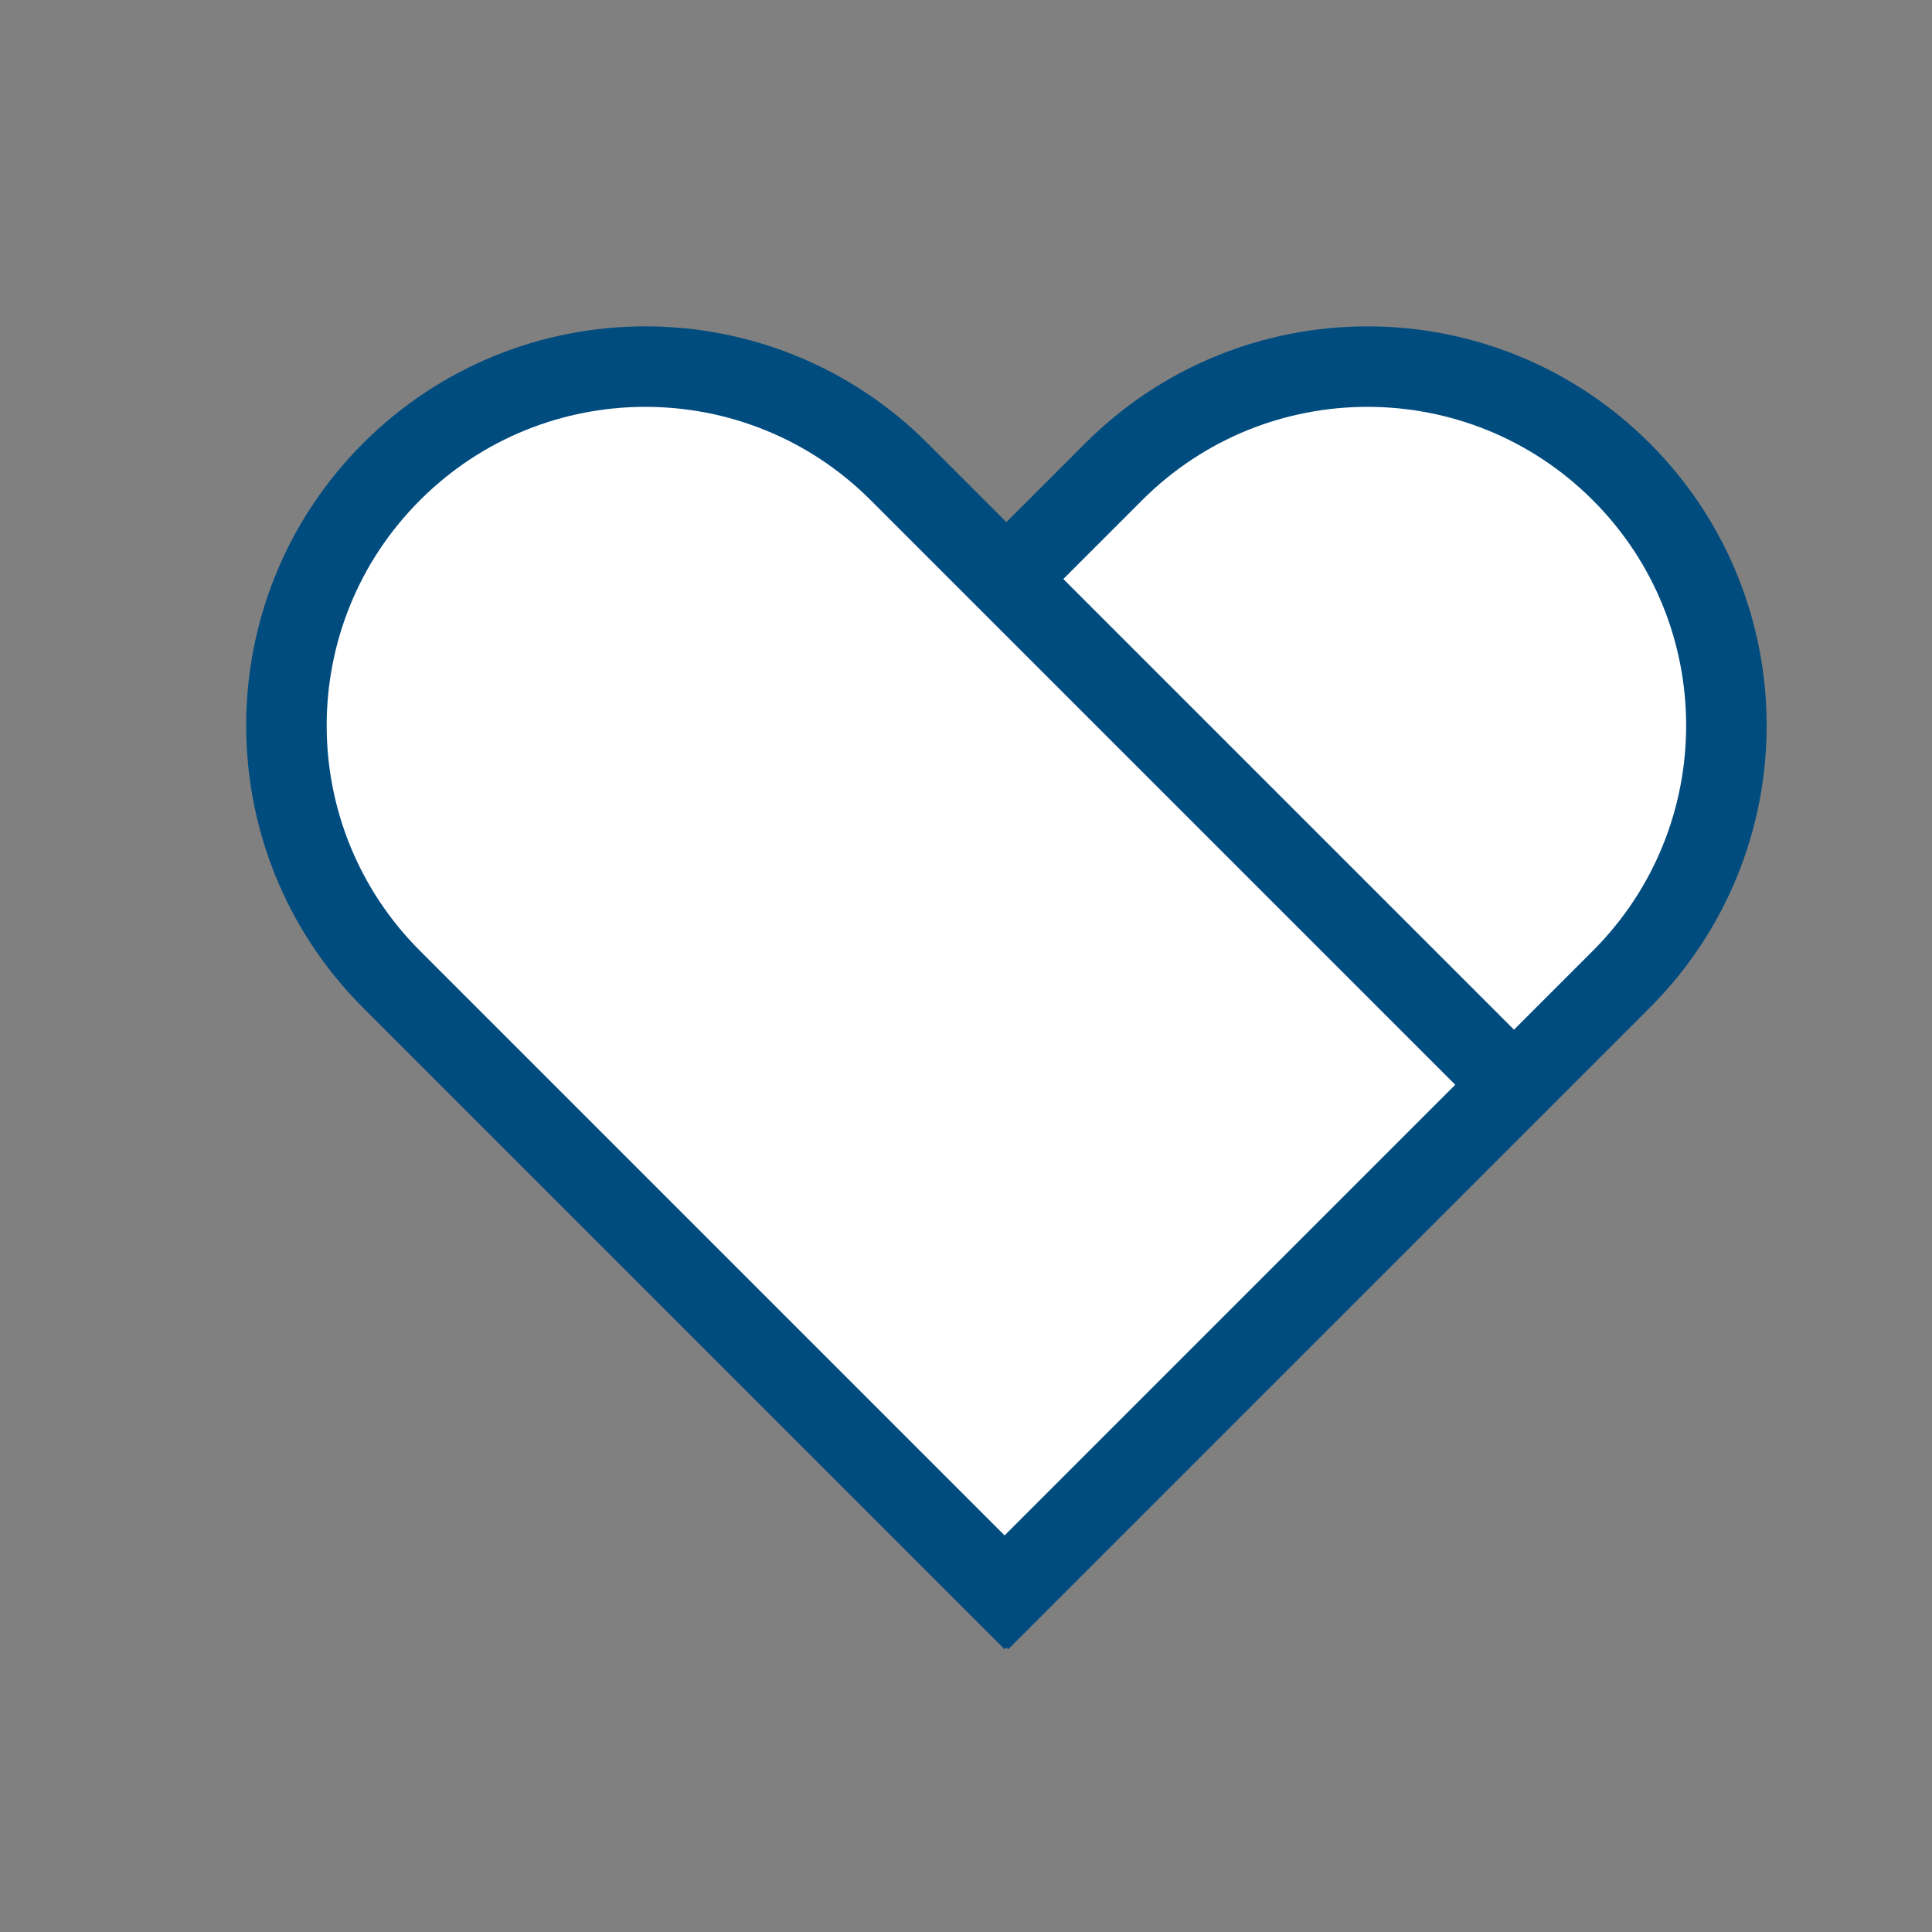 <svg width="36" height="36" viewBox="0 0 36 36" fill="none" xmlns="http://www.w3.org/2000/svg">
<rect x="0" y="0" width="36" height="36" fill="#808080" stroke="none"/>
<path d="M30.21 18.248C32.822 15.636 32.822 11.402 30.21 8.79C27.598 6.178 23.364 6.178 20.752 8.79L9.329 20.213L18.787 29.671L30.21 18.248Z" fill="white" stroke="#014C7F" stroke-width="1.5"/>
<path d="M7.296 18.248C4.684 15.636 4.684 11.402 7.296 8.79C9.908 6.178 14.143 6.178 16.754 8.79L28.177 20.213L18.719 29.671L7.296 18.248Z" fill="white" stroke="#014C7F" stroke-width="1.5"/>
</svg>
